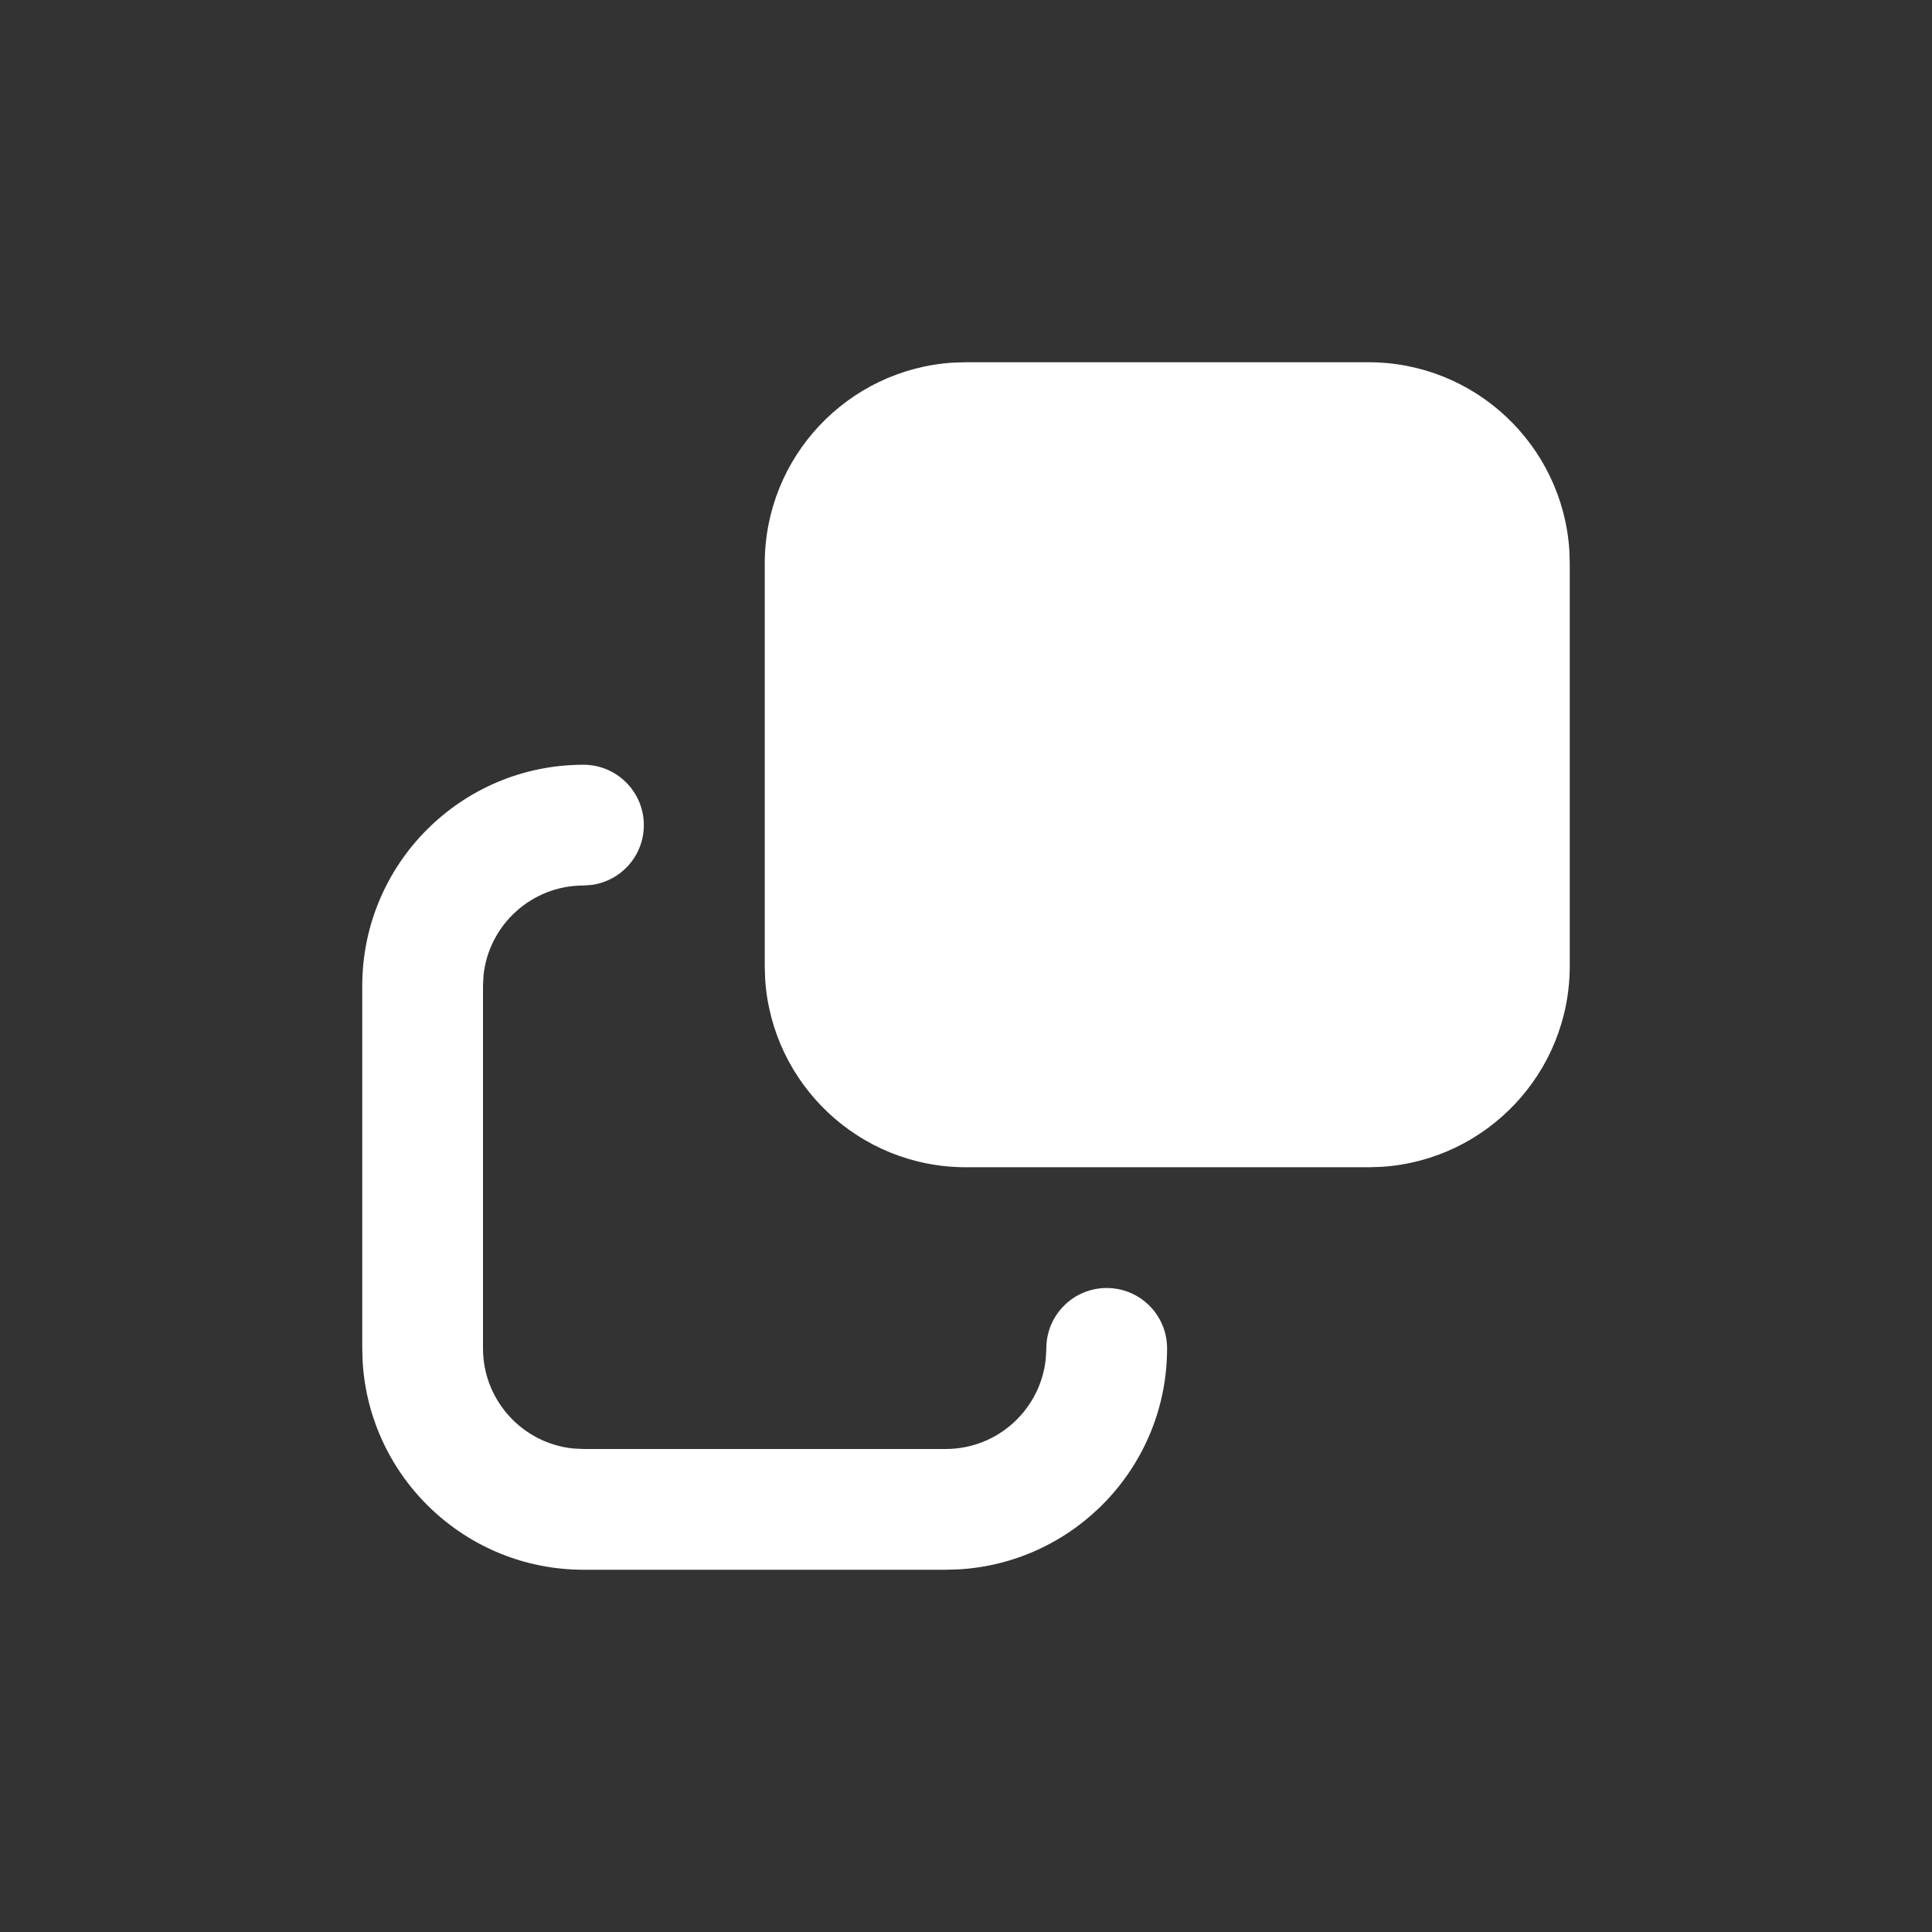 <?xml version="1.0" encoding="UTF-8"?>
<svg width="24px" height="24px" viewBox="0 0 24 24" version="1.1" xmlns="http://www.w3.org/2000/svg" xmlns:xlink="http://www.w3.org/1999/xlink">
    <rect x="0" y="0" width="24" height="24" fill="#333333" stroke="none"/>
    <title>Icon/Copy/Filled</title>
    <g id="Icon/Copy/Filled" stroke="none" stroke-width="1" fill="none" fill-rule="evenodd">
        <path d="M7.248,9.5 C7.662,9.5 7.998,9.836 7.998,10.25 C7.998,10.63 7.716,10.943 7.349,10.993 L7.248,11 C6.602,11 6.07,11.491 6.006,12.12 L6,12.248 L6,16.75 C6,17.397 6.492,17.93 7.122,17.994 L7.25,18 L11.748,18 C12.395,18 12.927,17.508 12.991,16.878 L12.998,16.75 C12.998,16.336 13.333,16 13.748,16 C14.162,16 14.498,16.336 14.498,16.75 C14.498,18.213 13.356,19.408 11.915,19.495 L11.748,19.5 L7.25,19.5 C5.787,19.5 4.592,18.358 4.505,16.918 L4.5,16.75 L4.5,12.248 C4.5,10.73 5.73,9.5 7.248,9.5 Z M17,4.5 C18.326,4.5 19.41,5.532 19.495,6.836 L19.5,7 L19.5,12 C19.5,13.325 18.469,14.41 17.164,14.495 L17,14.5 L12,14.5 C10.674,14.5 9.59,13.468 9.505,12.164 L9.5,12 L9.5,7 C9.5,5.675 10.531,4.59 11.836,4.505 L12,4.5 L17,4.5 Z" id="Shape" fill="#FFFFFF"></path>
    </g>
</svg>